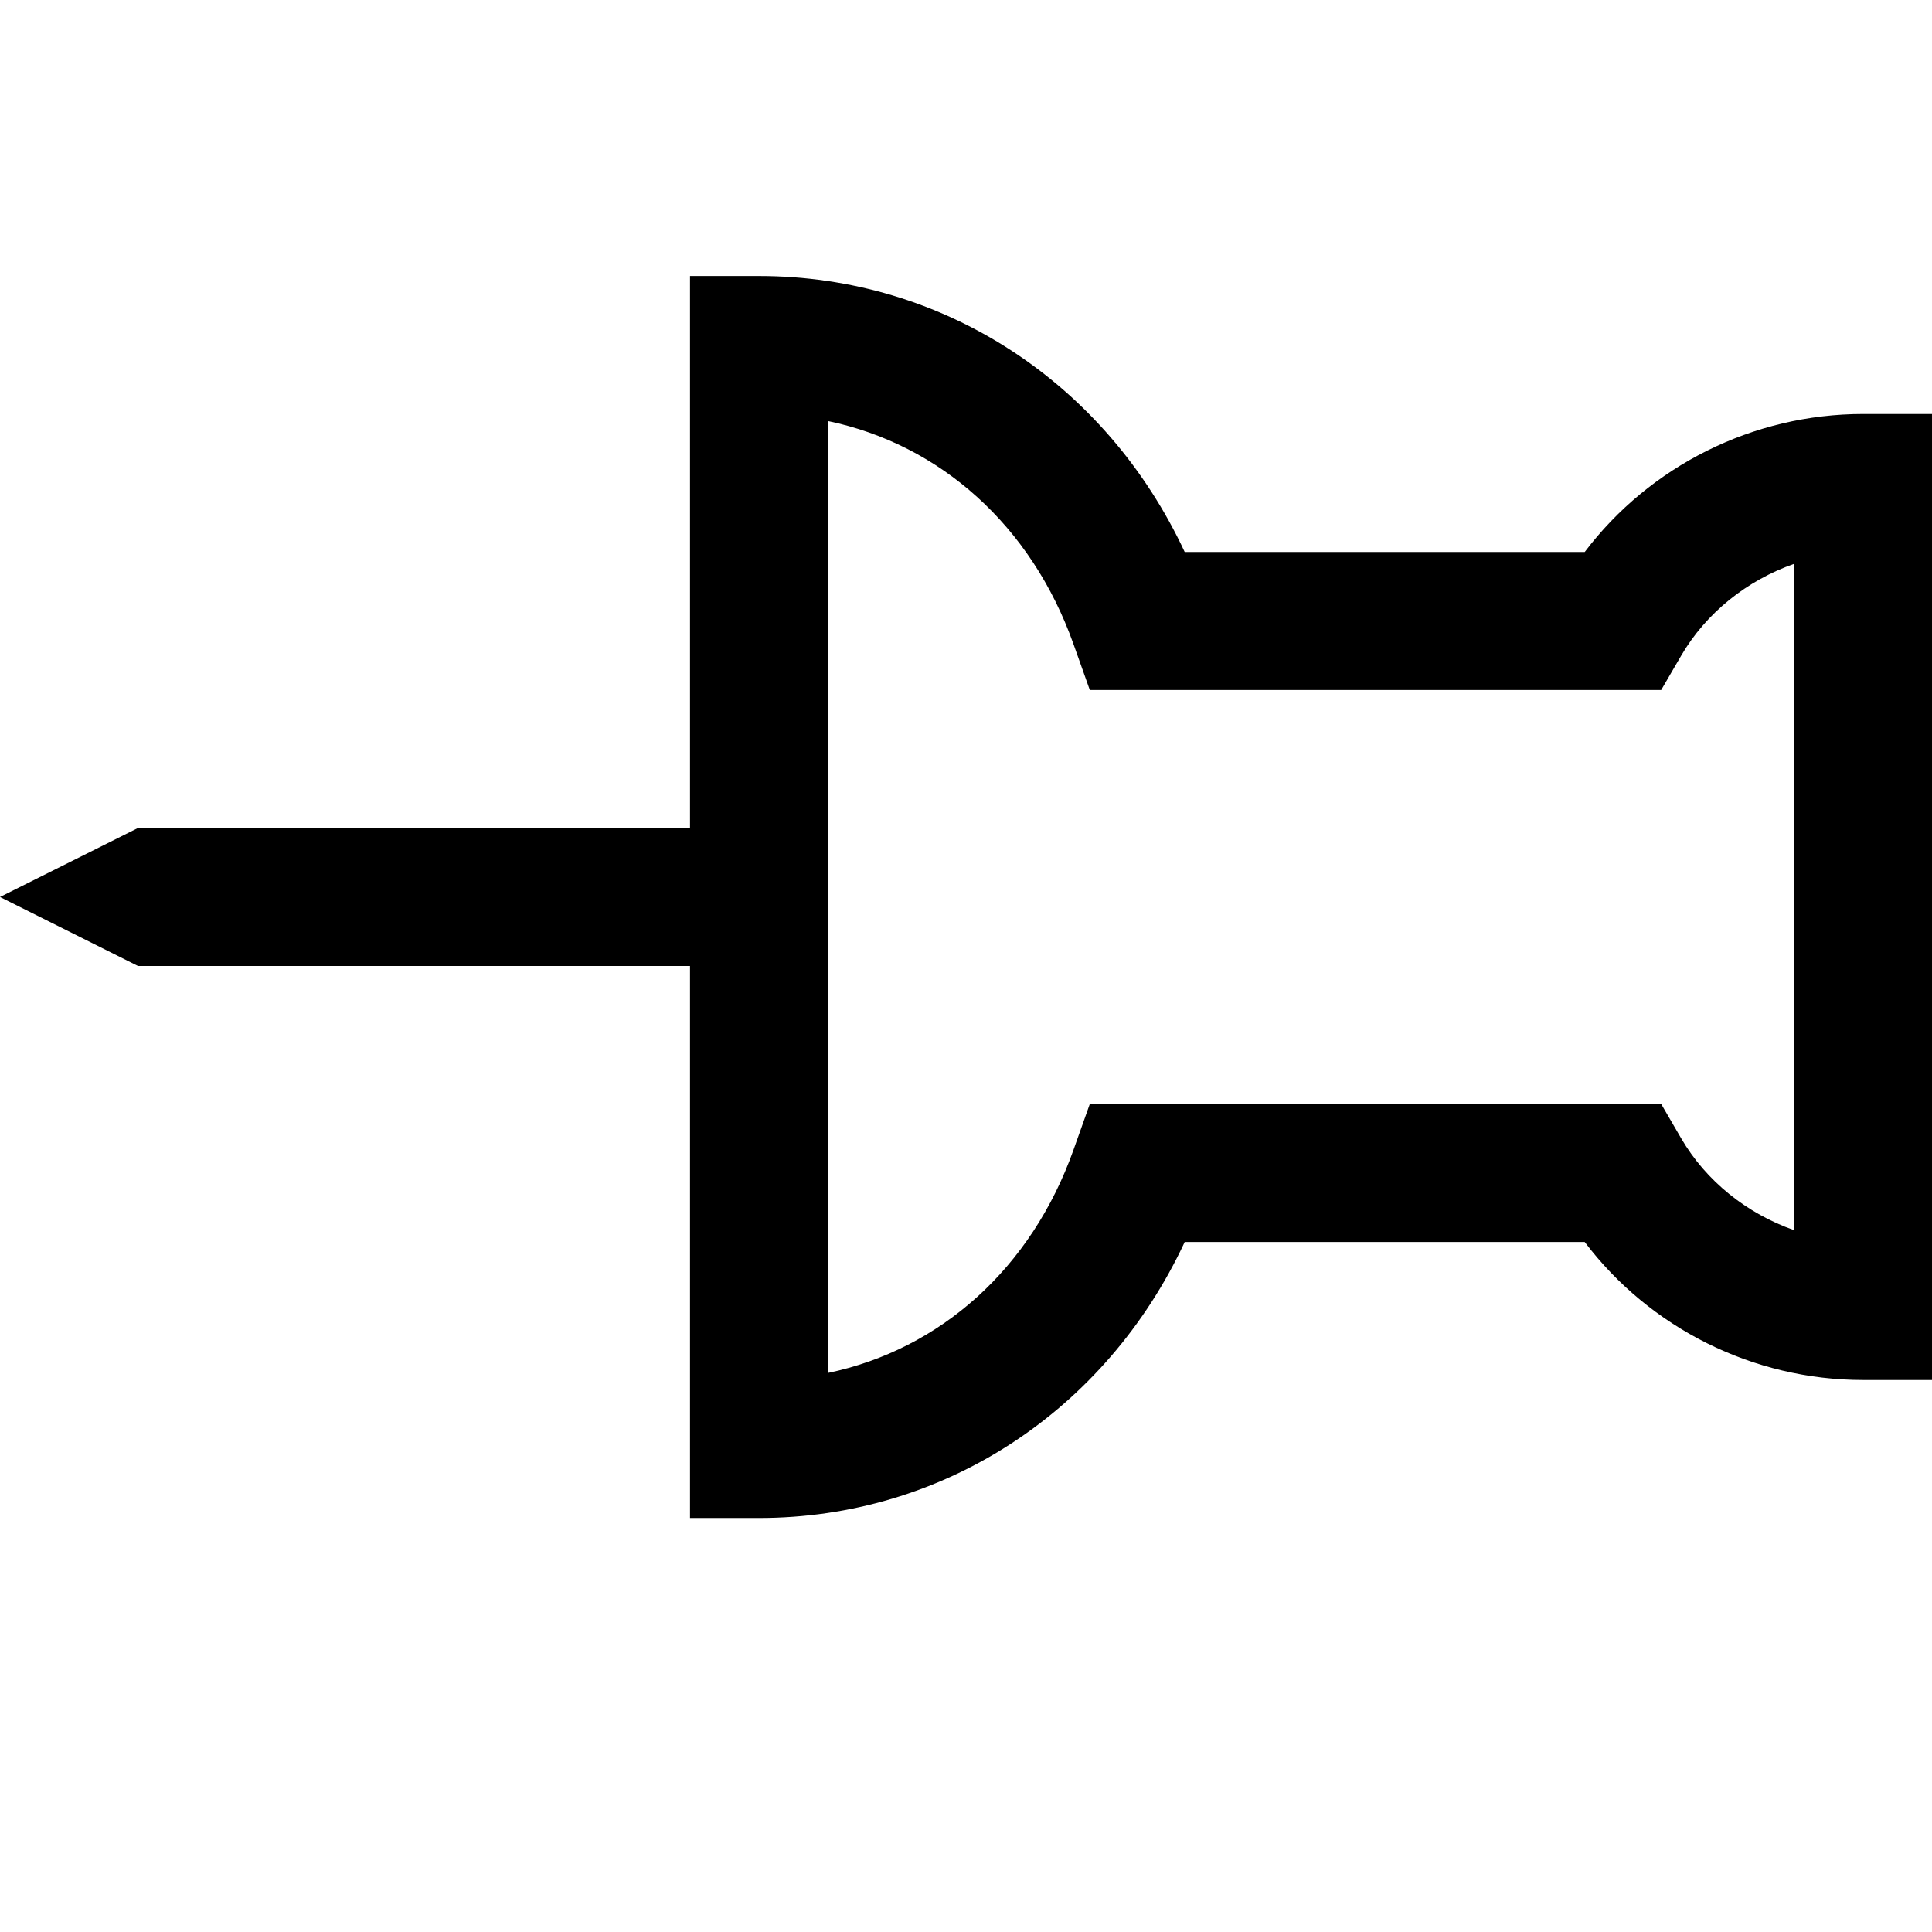 <svg xmlns="http://www.w3.org/2000/svg" viewBox="0 0 448 448" enable-background="new 0 0 448 448"><path d="M432 96c-25.498 0-49.443 12.06-64.533 32h-92.752c-18.317-39.233-55.964-64-98.715-64h-16v128h-128l-32 16 32 16h128v128h16c42.751 0 80.398-24.767 98.715-64h92.752c15.09 19.94 39.035 32 64.533 32h16v-224h-16zm-16 189.245c-10.879-3.81-20.388-11.354-26.171-21.293l-4.628-7.952h-132.494l-3.783 10.641c-9.769 27.479-30.857 46.268-56.924 51.723v-220.728c26.066 5.455 47.155 24.244 56.924 51.723l3.783 10.641h132.494l4.628-7.952c5.783-9.938 15.292-17.483 26.171-21.292v154.489z"/></svg>
